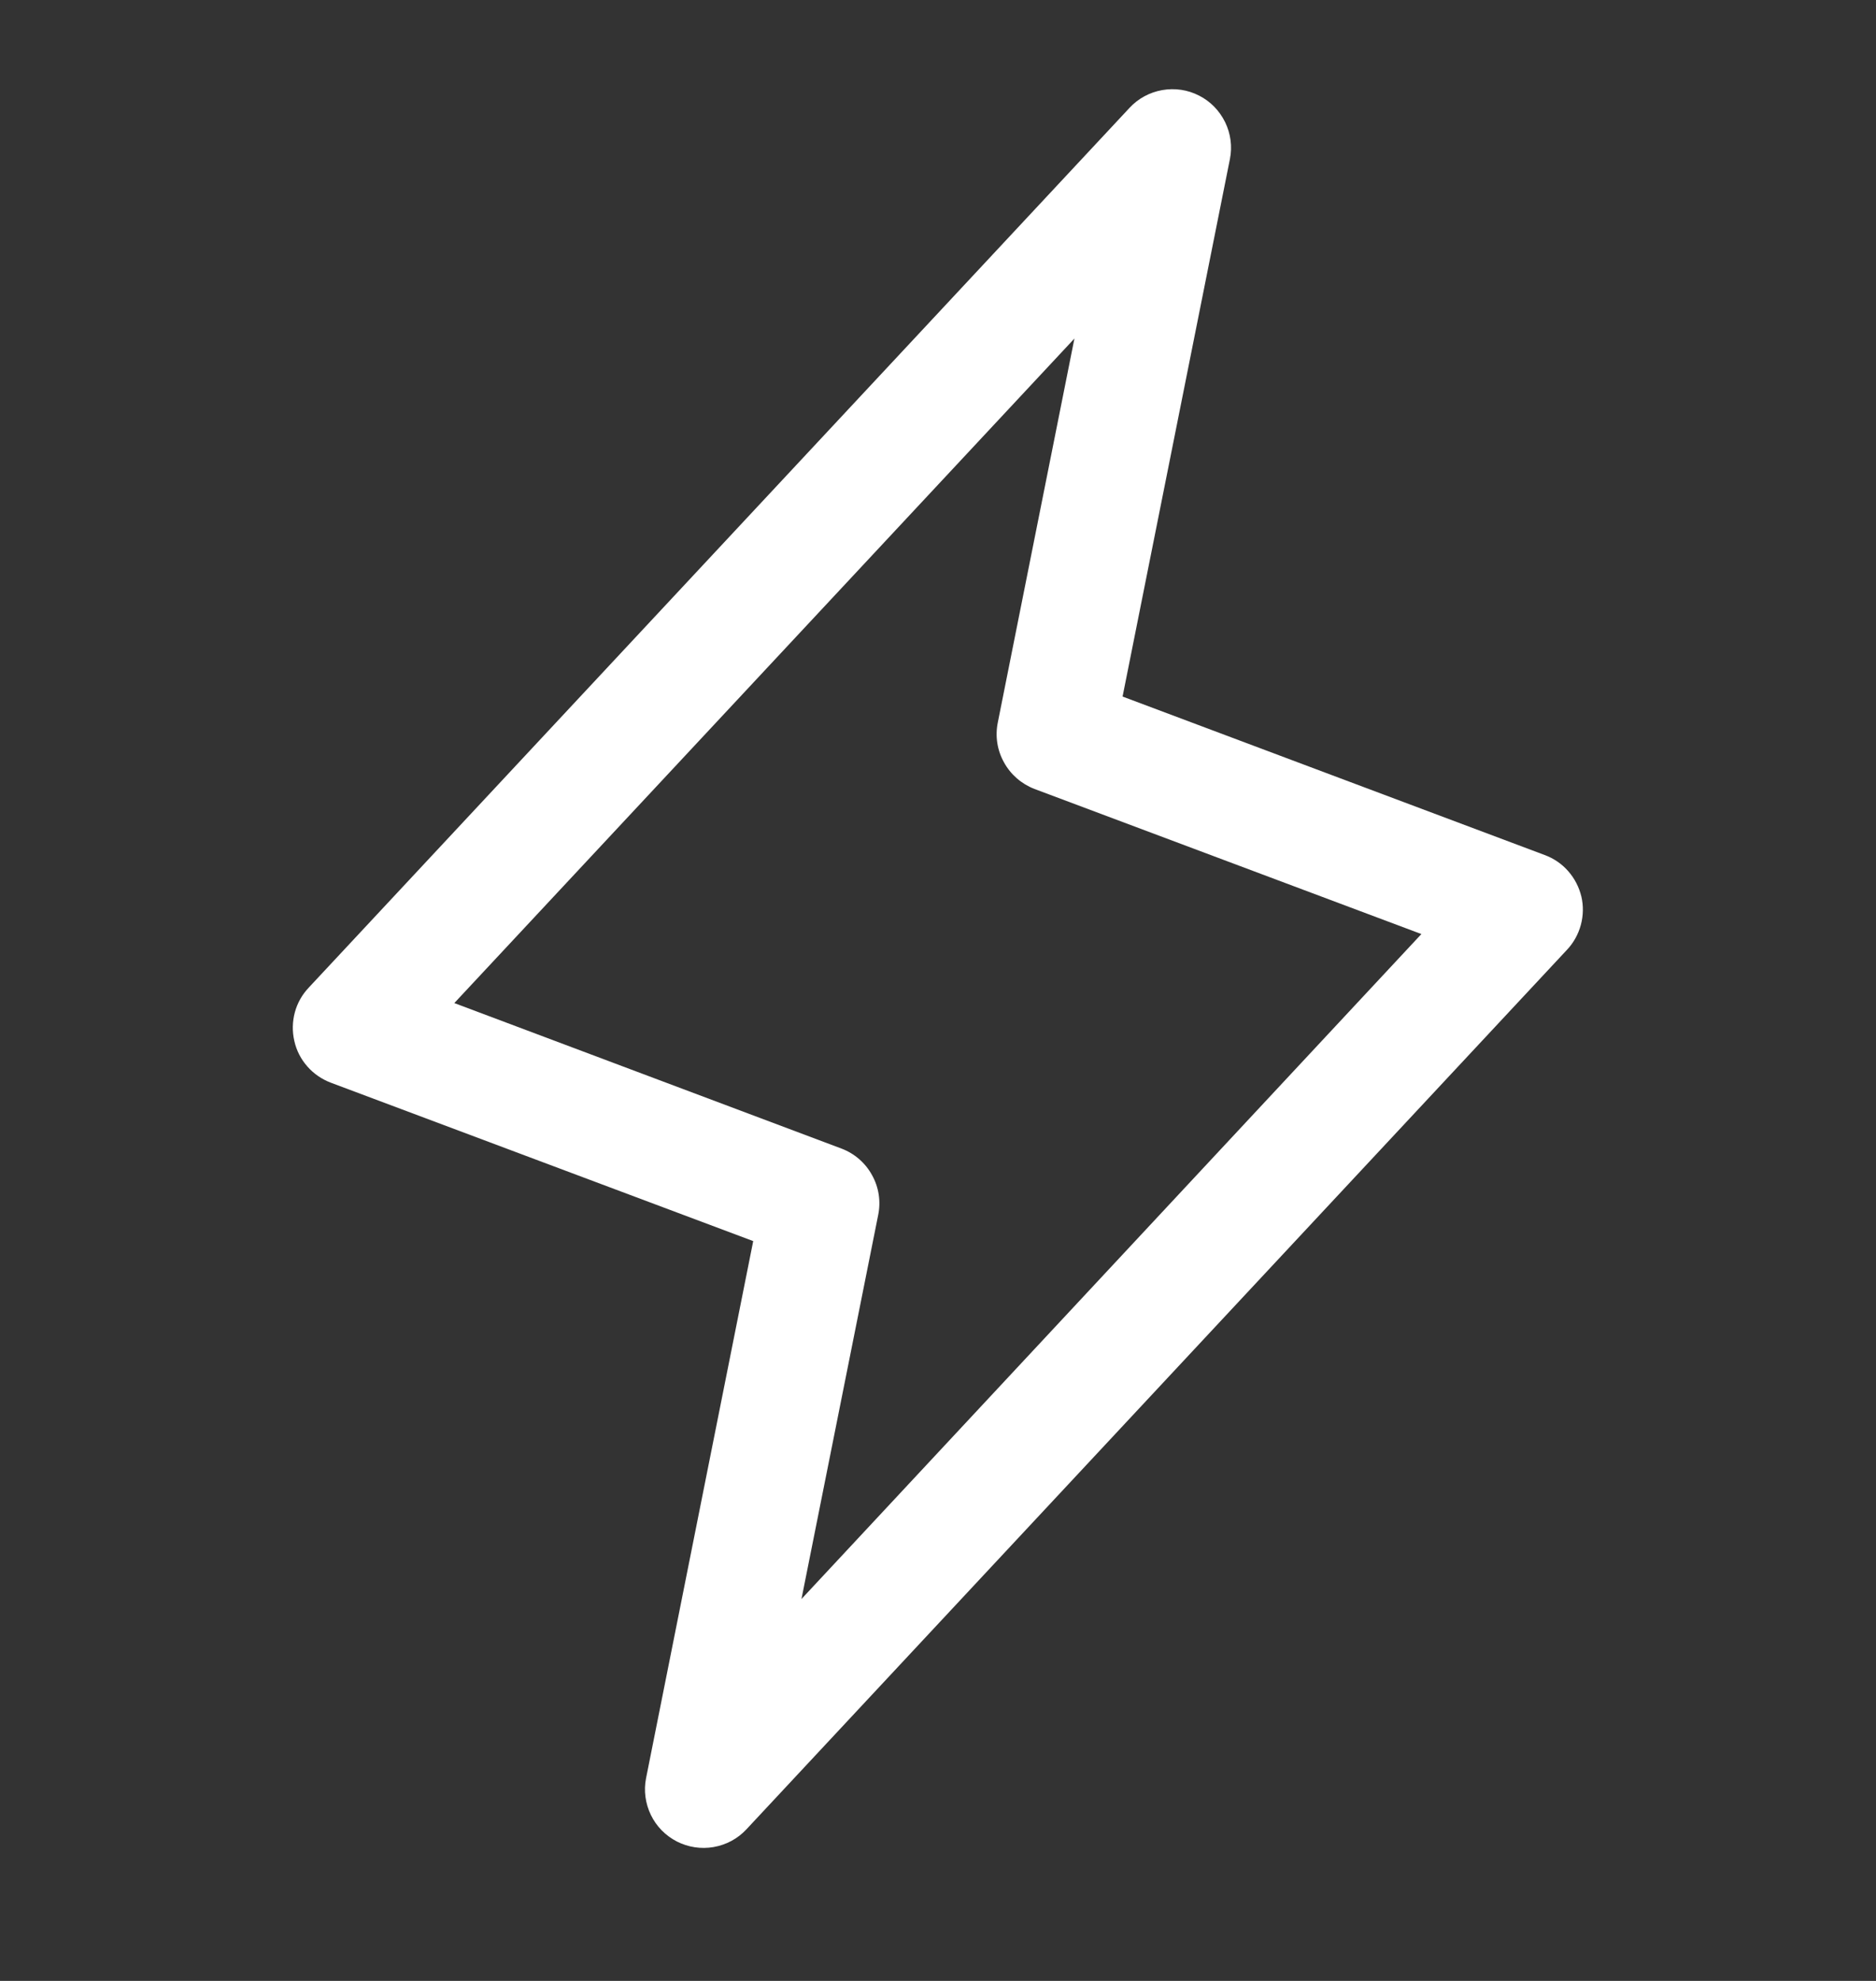 <svg width="18" height="19" viewBox="0 0 18 19" fill="none" xmlns="http://www.w3.org/2000/svg">
<rect x="0" y="0" width="18" height="19" fill="#333333" stroke="none"/>
<g clip-path="url(#clip0_64_1249)">
<path d="M15.173 8.599C15.151 8.509 15.108 8.425 15.047 8.356C14.986 8.286 14.908 8.233 14.821 8.201L10.771 6.681L11.801 1.525C11.825 1.405 11.808 1.281 11.755 1.172C11.701 1.062 11.614 0.972 11.505 0.917C11.396 0.861 11.273 0.843 11.152 0.864C11.032 0.885 10.922 0.944 10.839 1.033L2.964 9.471C2.9 9.538 2.853 9.62 2.829 9.71C2.805 9.799 2.803 9.894 2.824 9.984C2.844 10.075 2.887 10.159 2.949 10.229C3.01 10.299 3.088 10.352 3.175 10.385L7.227 11.904L6.199 17.055C6.175 17.174 6.192 17.298 6.245 17.408C6.298 17.518 6.386 17.607 6.495 17.663C6.603 17.718 6.727 17.737 6.847 17.716C6.968 17.695 7.078 17.636 7.161 17.547L15.036 9.109C15.099 9.042 15.144 8.96 15.168 8.871C15.192 8.782 15.194 8.688 15.173 8.599ZM7.69 15.337L8.426 11.654C8.453 11.523 8.432 11.387 8.367 11.271C8.303 11.154 8.199 11.064 8.075 11.017L4.359 9.621L10.309 3.247L9.574 6.929C9.547 7.06 9.568 7.196 9.633 7.312C9.697 7.429 9.801 7.519 9.925 7.567L13.638 8.959L7.69 15.337Z" fill="white"/>
</g>
<defs>
<clipPath id="clip0_64_1249">
<rect width="18" height="18" fill="white" transform="translate(0 0.29)"/>
</clipPath>
</defs>
</svg>
